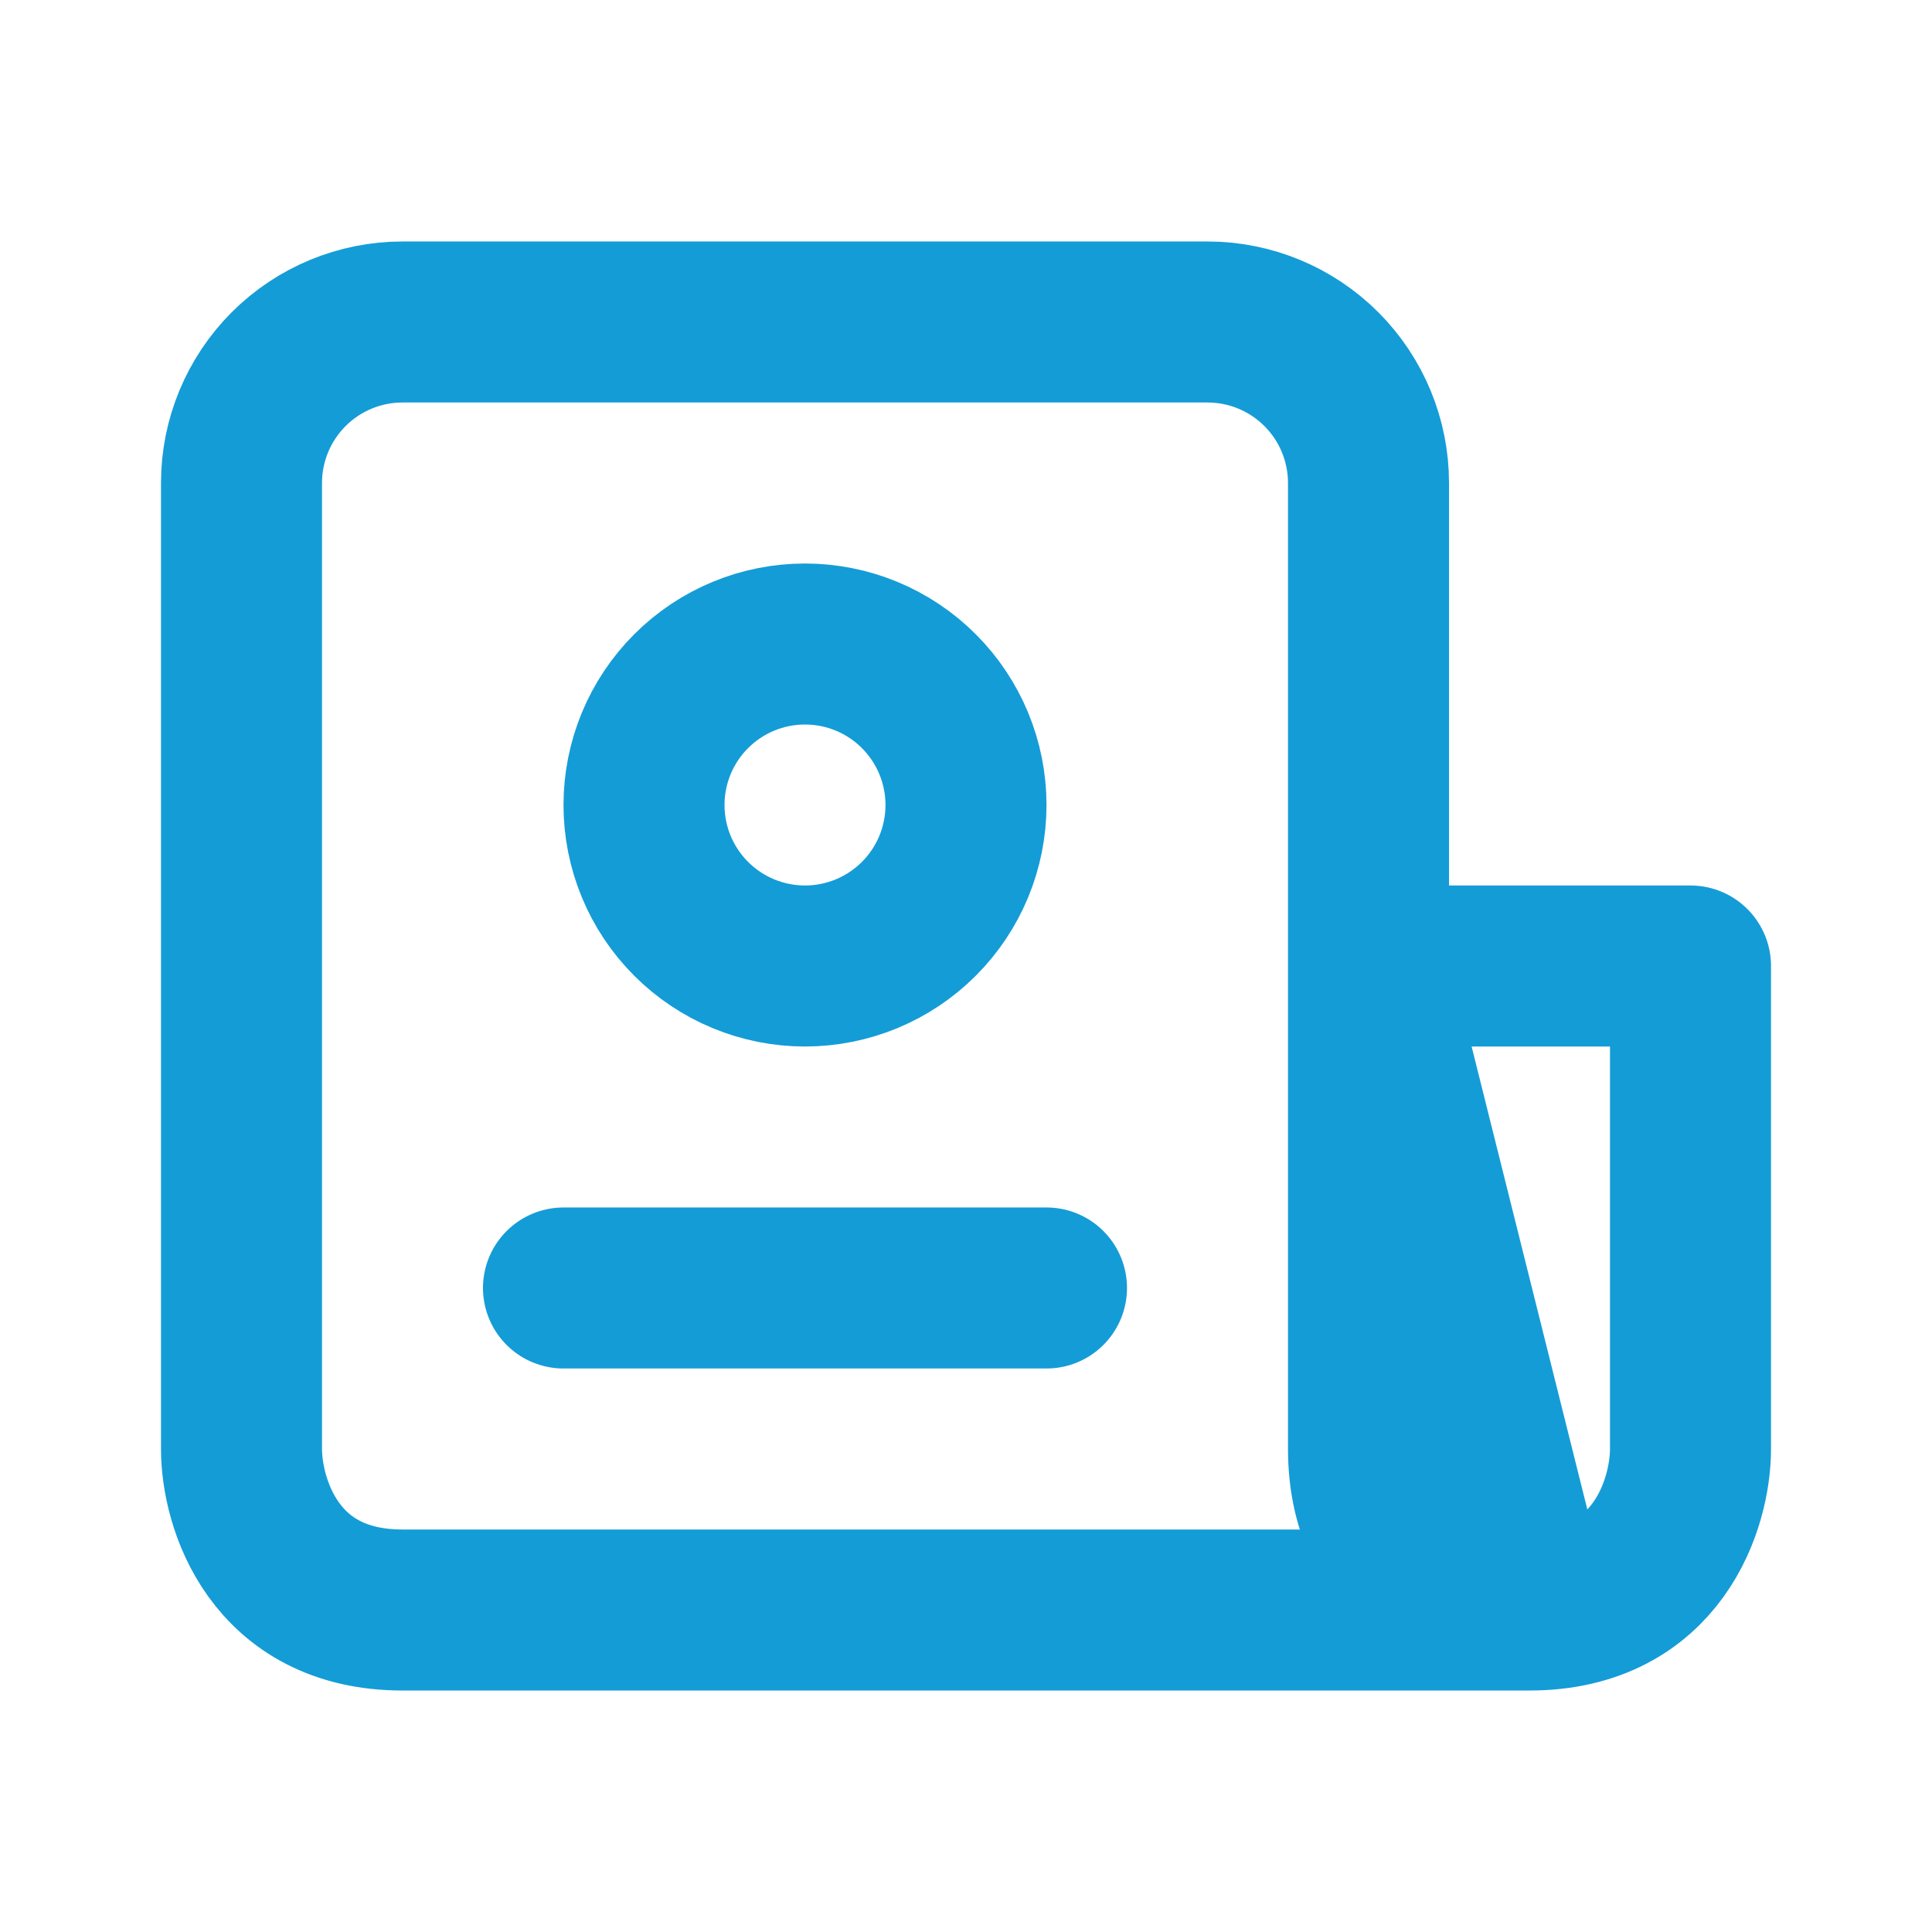 <svg width="56" height="56" viewBox="0 0 56 56" fill="none" xmlns="http://www.w3.org/2000/svg">
<path d="M44.333 46.667C48.067 46.667 49 43.556 49 42V28H39.667M44.333 46.667H11.667C7.933 46.667 7 43.556 7 42V14C7 12.762 7.492 11.575 8.367 10.7C9.242 9.825 10.429 9.333 11.667 9.333H35C36.238 9.333 37.425 9.825 38.3 10.7C39.175 11.575 39.667 12.762 39.667 14V28L44.333 46.667ZM44.333 46.667C42.777 46.667 39.667 45.733 39.667 42V28L44.333 46.667Z" stroke="#149CD7" stroke-width="4.667" stroke-linecap="round" stroke-linejoin="round"/>
<path d="M16.333 37.333H30.333H16.333ZM28 23.333C28 24.571 27.508 25.758 26.633 26.633C25.758 27.508 24.571 28 23.333 28C22.096 28 20.909 27.508 20.034 26.633C19.158 25.758 18.667 24.571 18.667 23.333C18.667 22.096 19.158 20.909 20.034 20.034C20.909 19.158 22.096 18.667 23.333 18.667C24.571 18.667 25.758 19.158 26.633 20.034C27.508 20.909 28 22.096 28 23.333V23.333Z" stroke="#149CD7" stroke-width="4.667" stroke-linecap="round" stroke-linejoin="round"/>
</svg>
